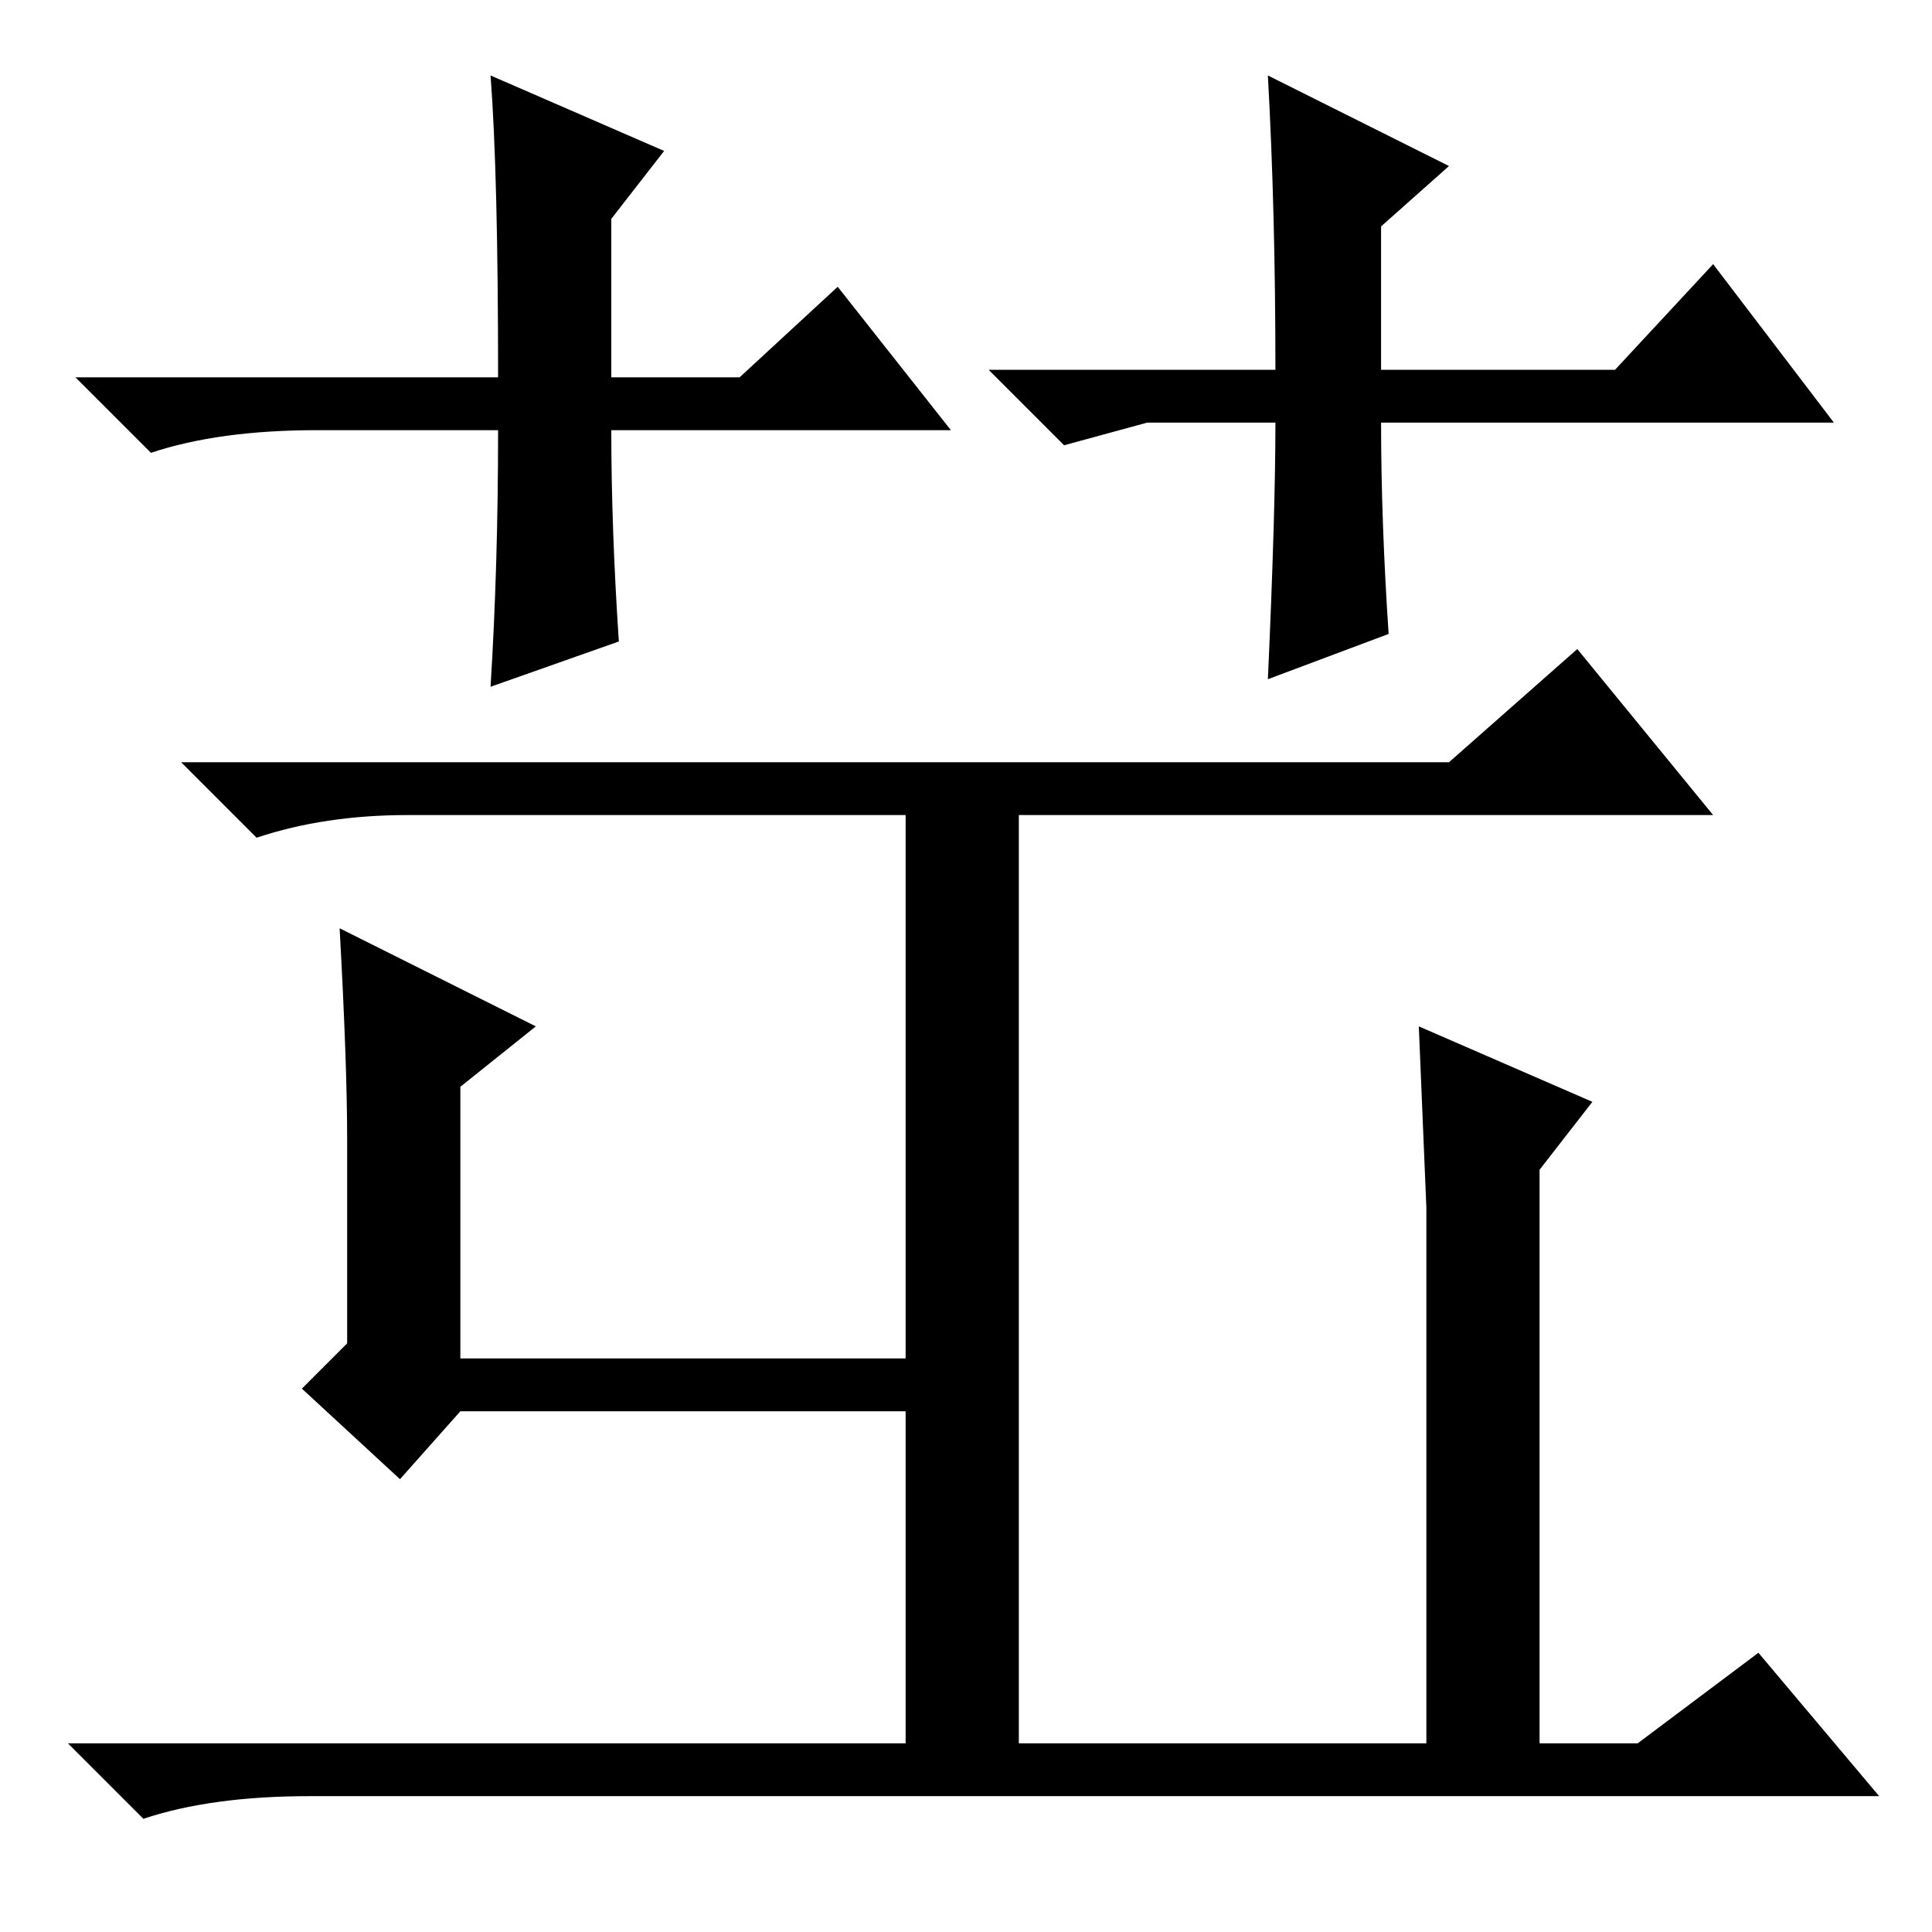 <?xml version="1.0" standalone="no"?>
<!DOCTYPE svg PUBLIC "-//W3C//DTD SVG 1.1//EN" "http://www.w3.org/Graphics/SVG/1.1/DTD/svg11.dtd" >
<svg xmlns="http://www.w3.org/2000/svg" xmlns:xlink="http://www.w3.org/1999/xlink" version="1.1" viewBox="0 -36 256 256">
  <g transform="matrix(1 0 0 -1 0 220)">
   <path fill="currentColor"
d="M45 133l26 -13l-10 -8v-36h59v72h-66q-11 0 -20 -3l-10 10h168l17 15l18 -22h-92v-123h54v47v24l-1 24l23 -10l-7 -9v-76h13l16 12l16 -19h-208q-13 0 -22 -3l-10 10h111v44h-59l-8 -9l-13 12l6 6v27q0 10 -1 28zM126 199h-45q0 -13 1 -28l-17 -6q1 16 1 34h-24
q-13 0 -22 -3l-10 10h56q0 27 -1 40l23 -10l-7 -9v-21h17l13 12zM152 200l-11 -3l-10 10h38q0 21 -1 39l24 -12l-9 -8v-19h31l13 14l16 -21h-60q0 -13 1 -28l-16 -6q1 22 1 34h-17z" />
  </g>

</svg>
